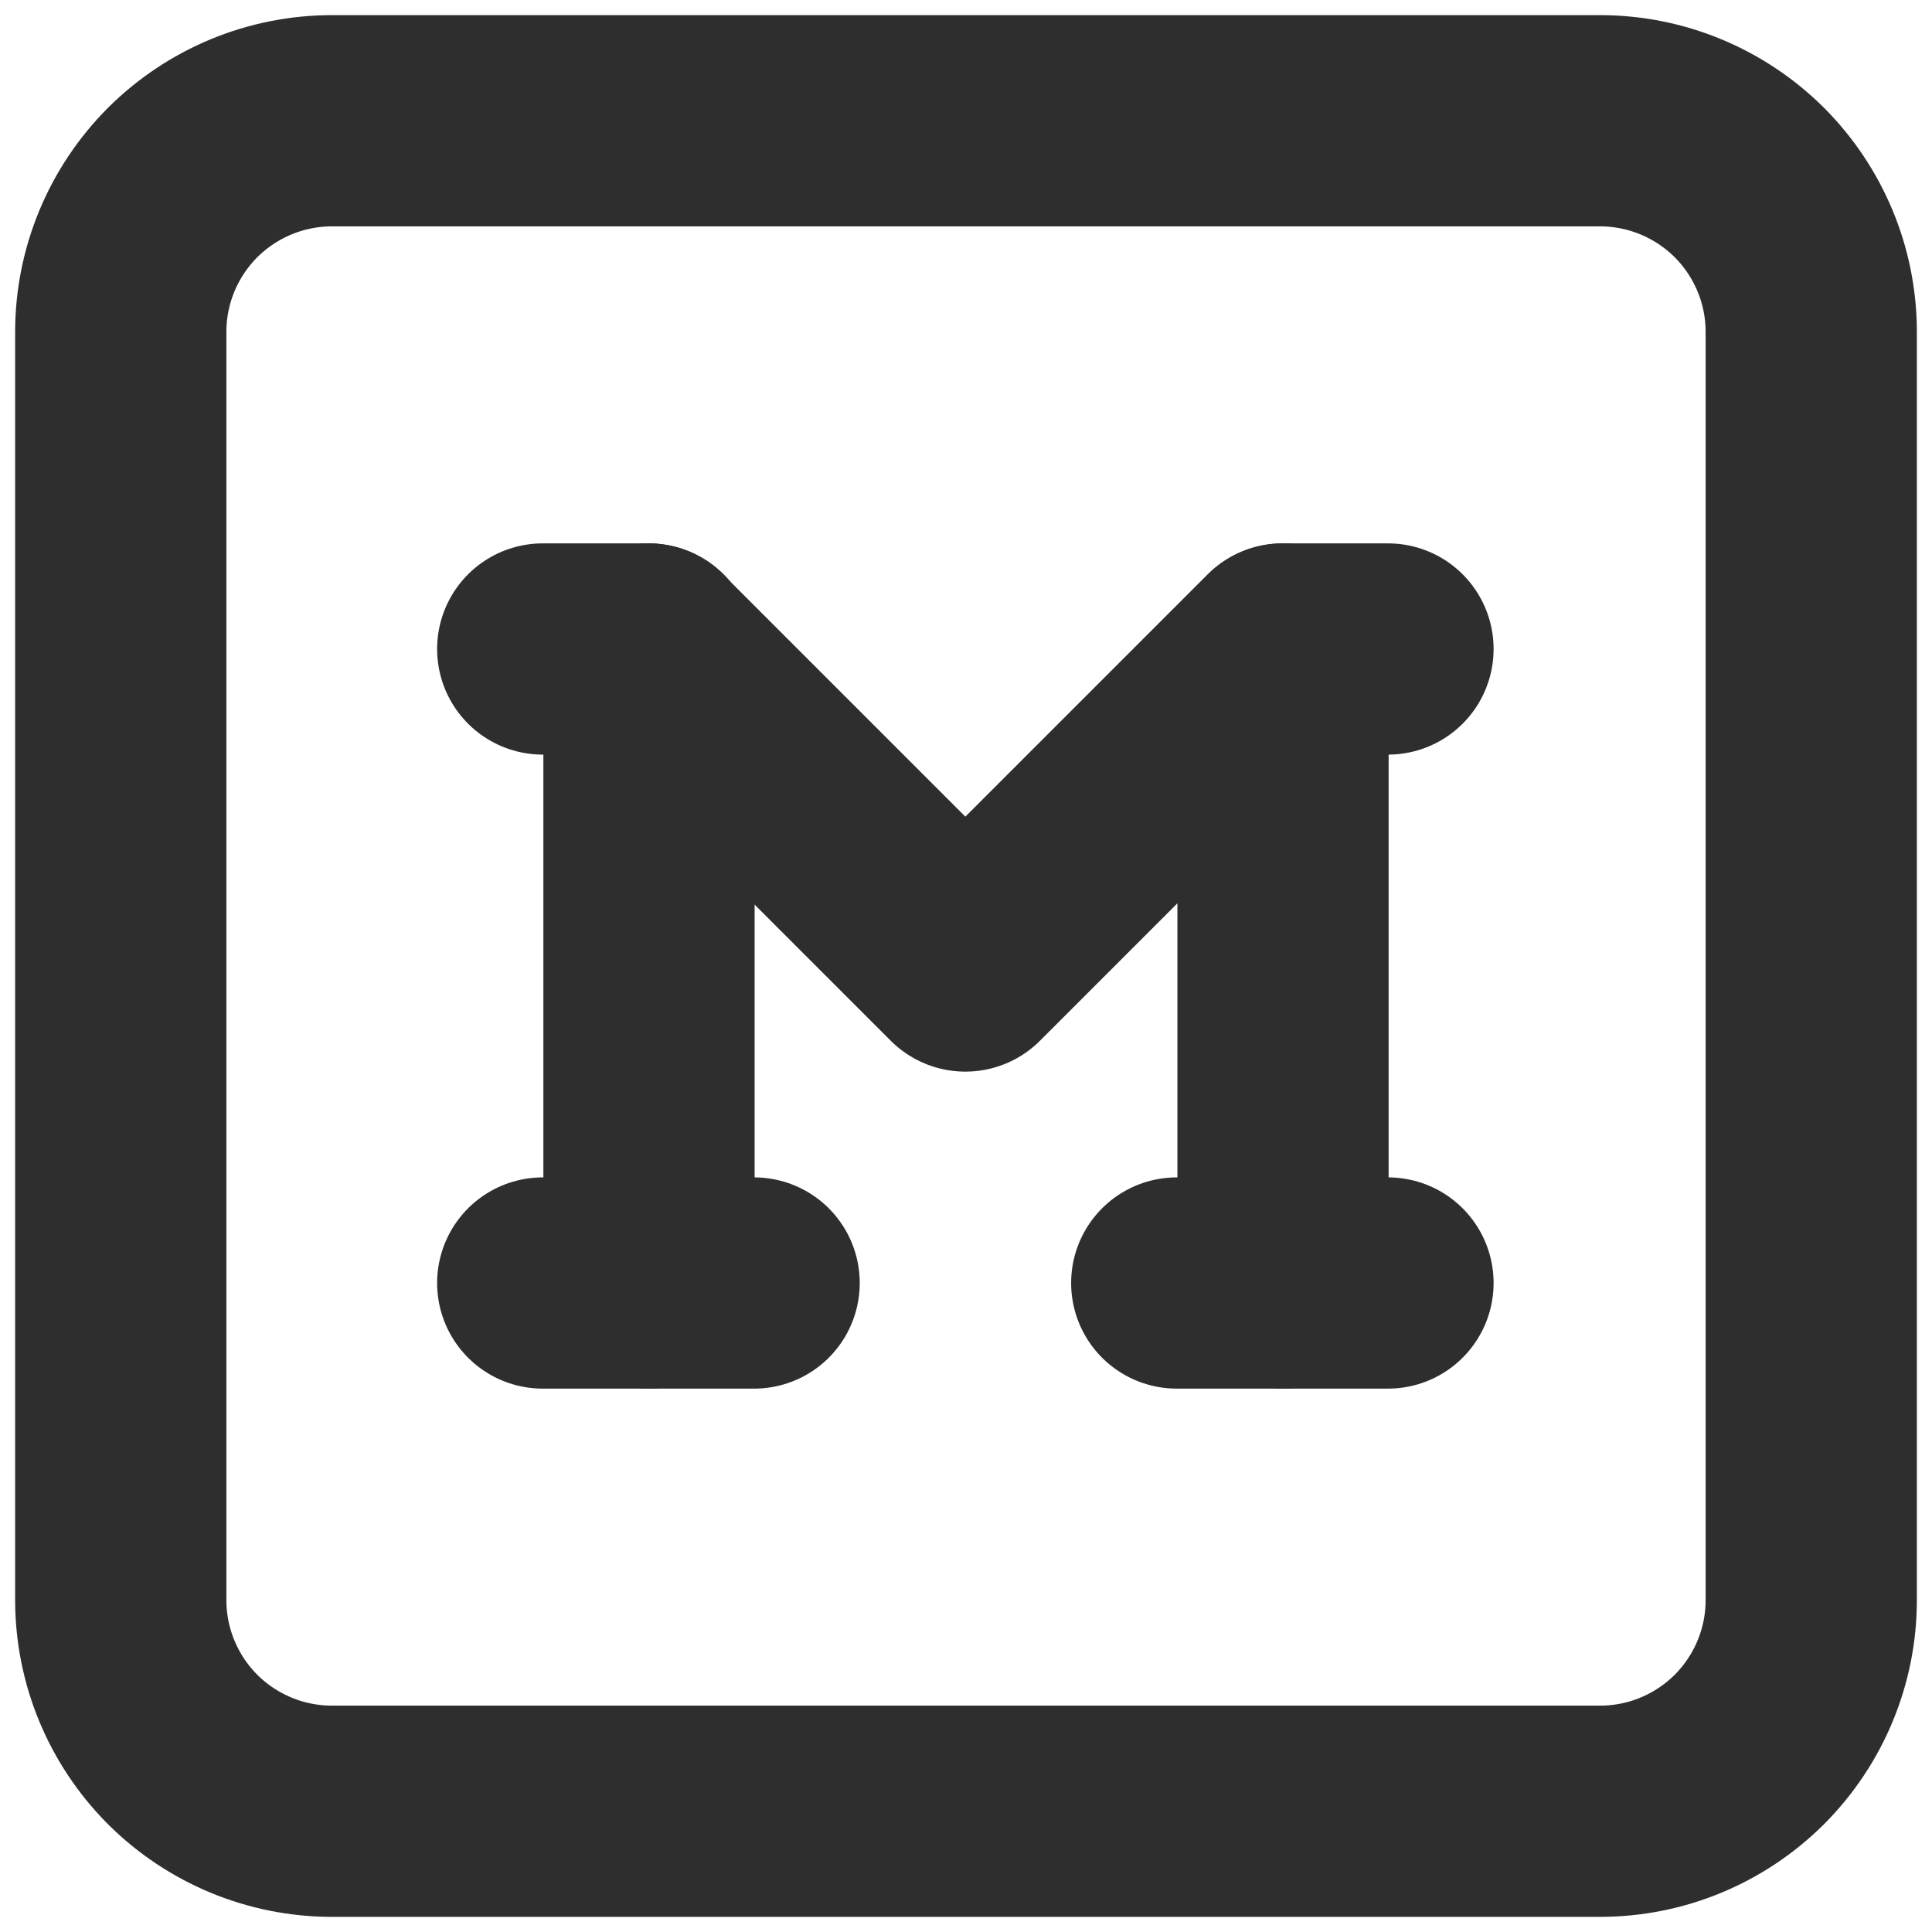 <svg width="12" height="12" viewBox="0 0 12 12" fill="none" xmlns="http://www.w3.org/2000/svg">
<g clip-path="url(#clip0_18_20000)">
<path d="M0.75 2.062C0.75 1.714 0.888 1.381 1.134 1.134C1.381 0.888 1.714 0.75 2.062 0.75H9.938C10.286 0.75 10.619 0.888 10.866 1.134C11.112 1.381 11.25 1.714 11.25 2.062V9.938C11.25 10.286 11.112 10.619 10.866 10.866C10.619 11.112 10.286 11.25 9.938 11.25H2.062C1.714 11.25 1.381 11.112 1.134 10.866C0.888 10.619 0.75 10.286 0.75 9.938V2.062Z" stroke="#2E2E2E" stroke-width="1.312" stroke-linecap="round" stroke-linejoin="round"/>
<path d="M3.371 4.031H4.027L5.996 6L7.965 4.031H8.621" stroke="#2E2E2E" stroke-width="1.312" stroke-linecap="round" stroke-linejoin="round"/>
<path d="M3.371 7.969H4.684" stroke="#2E2E2E" stroke-width="1.312" stroke-linecap="round" stroke-linejoin="round"/>
<path d="M7.309 7.969H8.621" stroke="#2E2E2E" stroke-width="1.312" stroke-linecap="round" stroke-linejoin="round"/>
<path d="M4.031 4.031V7.969" stroke="#2E2E2E" stroke-width="1.312" stroke-linecap="round" stroke-linejoin="round"/>
<path d="M7.969 4.031V7.969" stroke="#2E2E2E" stroke-width="1.312" stroke-linecap="round" stroke-linejoin="round"/>
</g>
<defs>
<clipPath id="clip0_18_20000">
<rect width="12" height="12" fill="white"/>
</clipPath>
</defs>
</svg>
